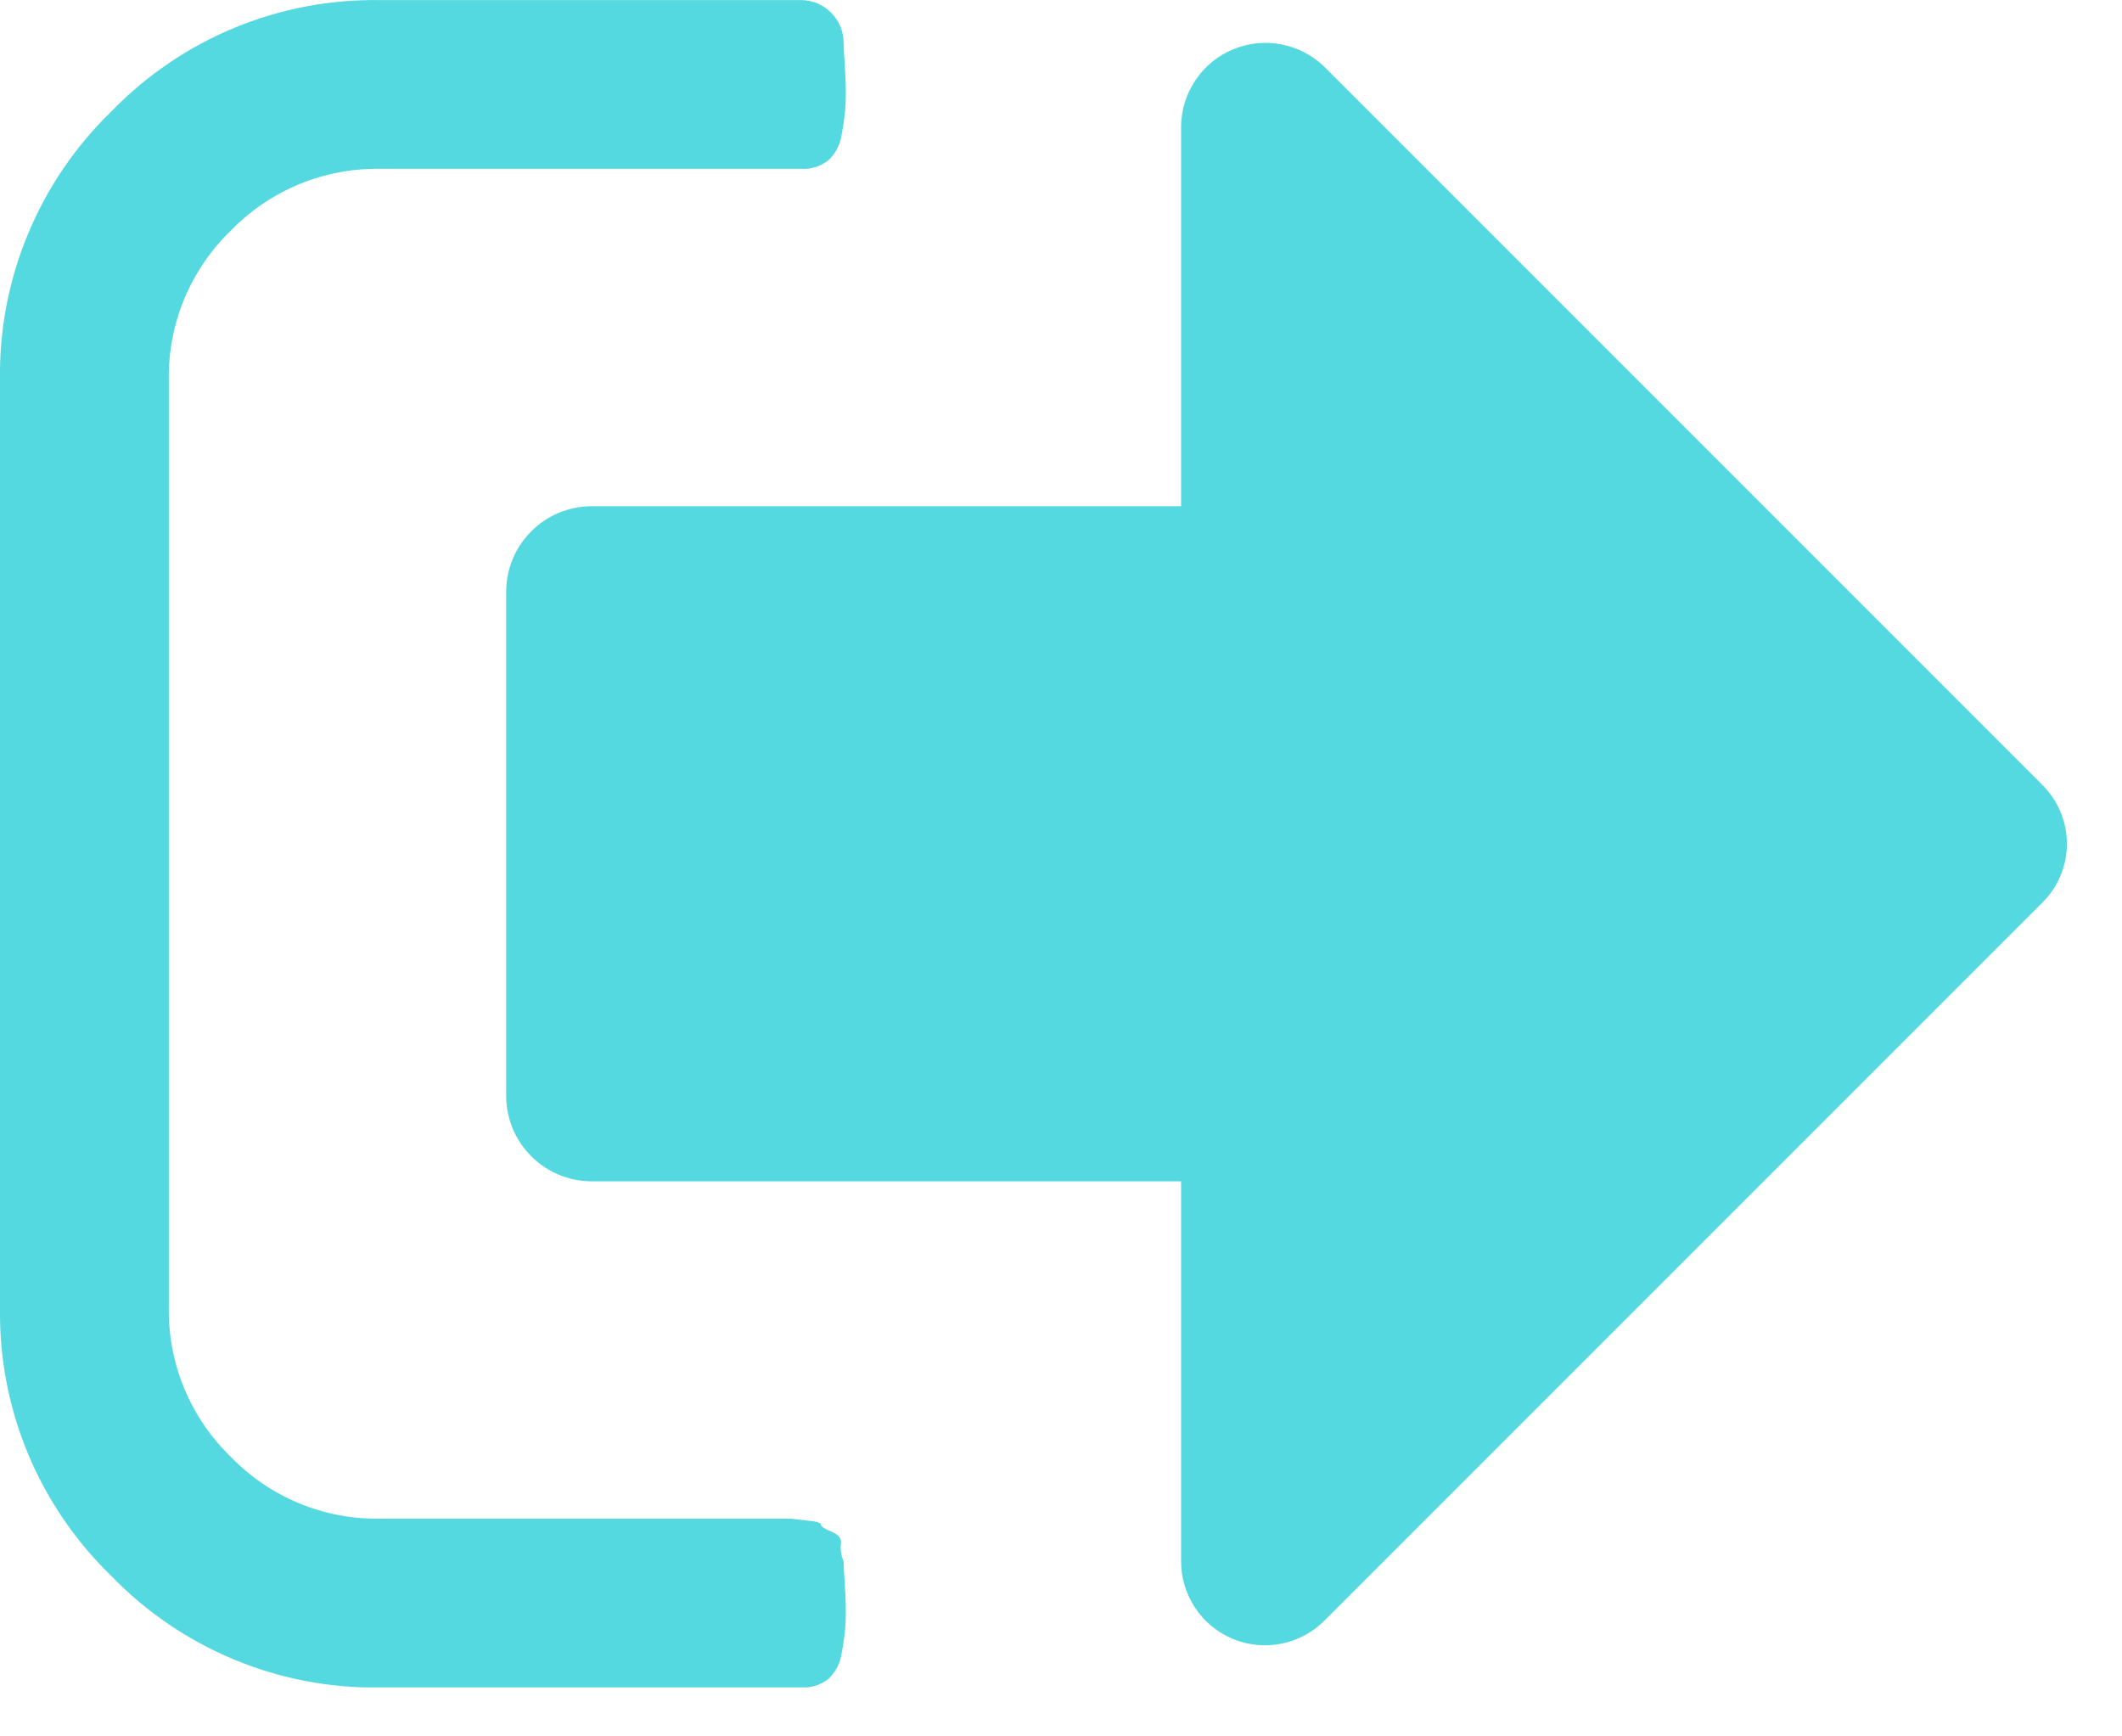 <svg width="22" height="18" viewBox="0 0 22 18" fill="none" xmlns="http://www.w3.org/2000/svg">
<g clip-path="url(#clip0_108_33)">
<path d="M8.746 16.185C8.72 16.127 8.711 16.063 8.718 16C8.727 15.95 8.695 15.909 8.618 15.877C8.541 15.845 8.509 15.82 8.509 15.802C8.509 15.784 8.457 15.77 8.352 15.761L8.2 15.743H3.936C3.648 15.747 3.363 15.693 3.097 15.582C2.832 15.472 2.592 15.308 2.392 15.101C2.185 14.901 2.022 14.661 1.911 14.395C1.801 14.13 1.746 13.845 1.75 13.557V3.936C1.746 3.648 1.801 3.363 1.911 3.097C2.022 2.832 2.185 2.592 2.392 2.392C2.592 2.185 2.832 2.022 3.098 1.911C3.363 1.801 3.648 1.746 3.936 1.75H8.309C8.41 1.756 8.51 1.724 8.589 1.661C8.664 1.59 8.712 1.496 8.726 1.394C8.747 1.288 8.761 1.181 8.767 1.073C8.771 0.952 8.769 0.831 8.76 0.711C8.751 0.565 8.746 0.474 8.746 0.438C8.745 0.323 8.698 0.212 8.616 0.131C8.535 0.049 8.424 0.002 8.309 0.001H3.936C3.418 -0.007 2.904 0.092 2.426 0.29C1.948 0.488 1.515 0.783 1.155 1.155C0.783 1.515 0.488 1.948 0.29 2.426C0.091 2.904 -0.008 3.418 5.44665e-05 3.936V13.557C-0.008 14.075 0.091 14.589 0.289 15.067C0.488 15.545 0.783 15.978 1.155 16.338C1.515 16.71 1.948 17.005 2.426 17.203C2.904 17.402 3.418 17.501 3.936 17.493H8.309C8.41 17.498 8.51 17.467 8.589 17.404C8.664 17.333 8.712 17.239 8.726 17.137C8.747 17.031 8.761 16.924 8.767 16.816C8.771 16.695 8.769 16.574 8.76 16.454C8.751 16.308 8.746 16.218 8.746 16.185Z" fill="#54D9E1"/>
<path d="M21.169 8.131L13.735 0.697C13.613 0.576 13.457 0.494 13.289 0.461C13.12 0.428 12.945 0.445 12.786 0.511C12.627 0.576 12.491 0.687 12.395 0.83C12.299 0.972 12.246 1.14 12.245 1.312V5.248H6.123C5.892 5.251 5.671 5.344 5.508 5.508C5.344 5.671 5.251 5.892 5.248 6.123V11.371C5.251 11.602 5.344 11.823 5.508 11.986C5.671 12.15 5.892 12.243 6.123 12.246H12.245V16.181C12.244 16.354 12.295 16.523 12.391 16.668C12.486 16.812 12.623 16.924 12.783 16.99C12.943 17.056 13.119 17.073 13.289 17.038C13.458 17.004 13.614 16.919 13.735 16.796L21.169 9.362C21.251 9.282 21.317 9.186 21.361 9.081C21.406 8.975 21.429 8.862 21.429 8.747C21.429 8.632 21.406 8.519 21.361 8.413C21.317 8.308 21.251 8.212 21.169 8.132V8.131Z" fill="#54D9E1"/>
</g>
<defs>
<clipPath id="clip0_108_33">
<rect width="21.428" height="17.492" fill="white"/>
</clipPath>
</defs>
</svg>
